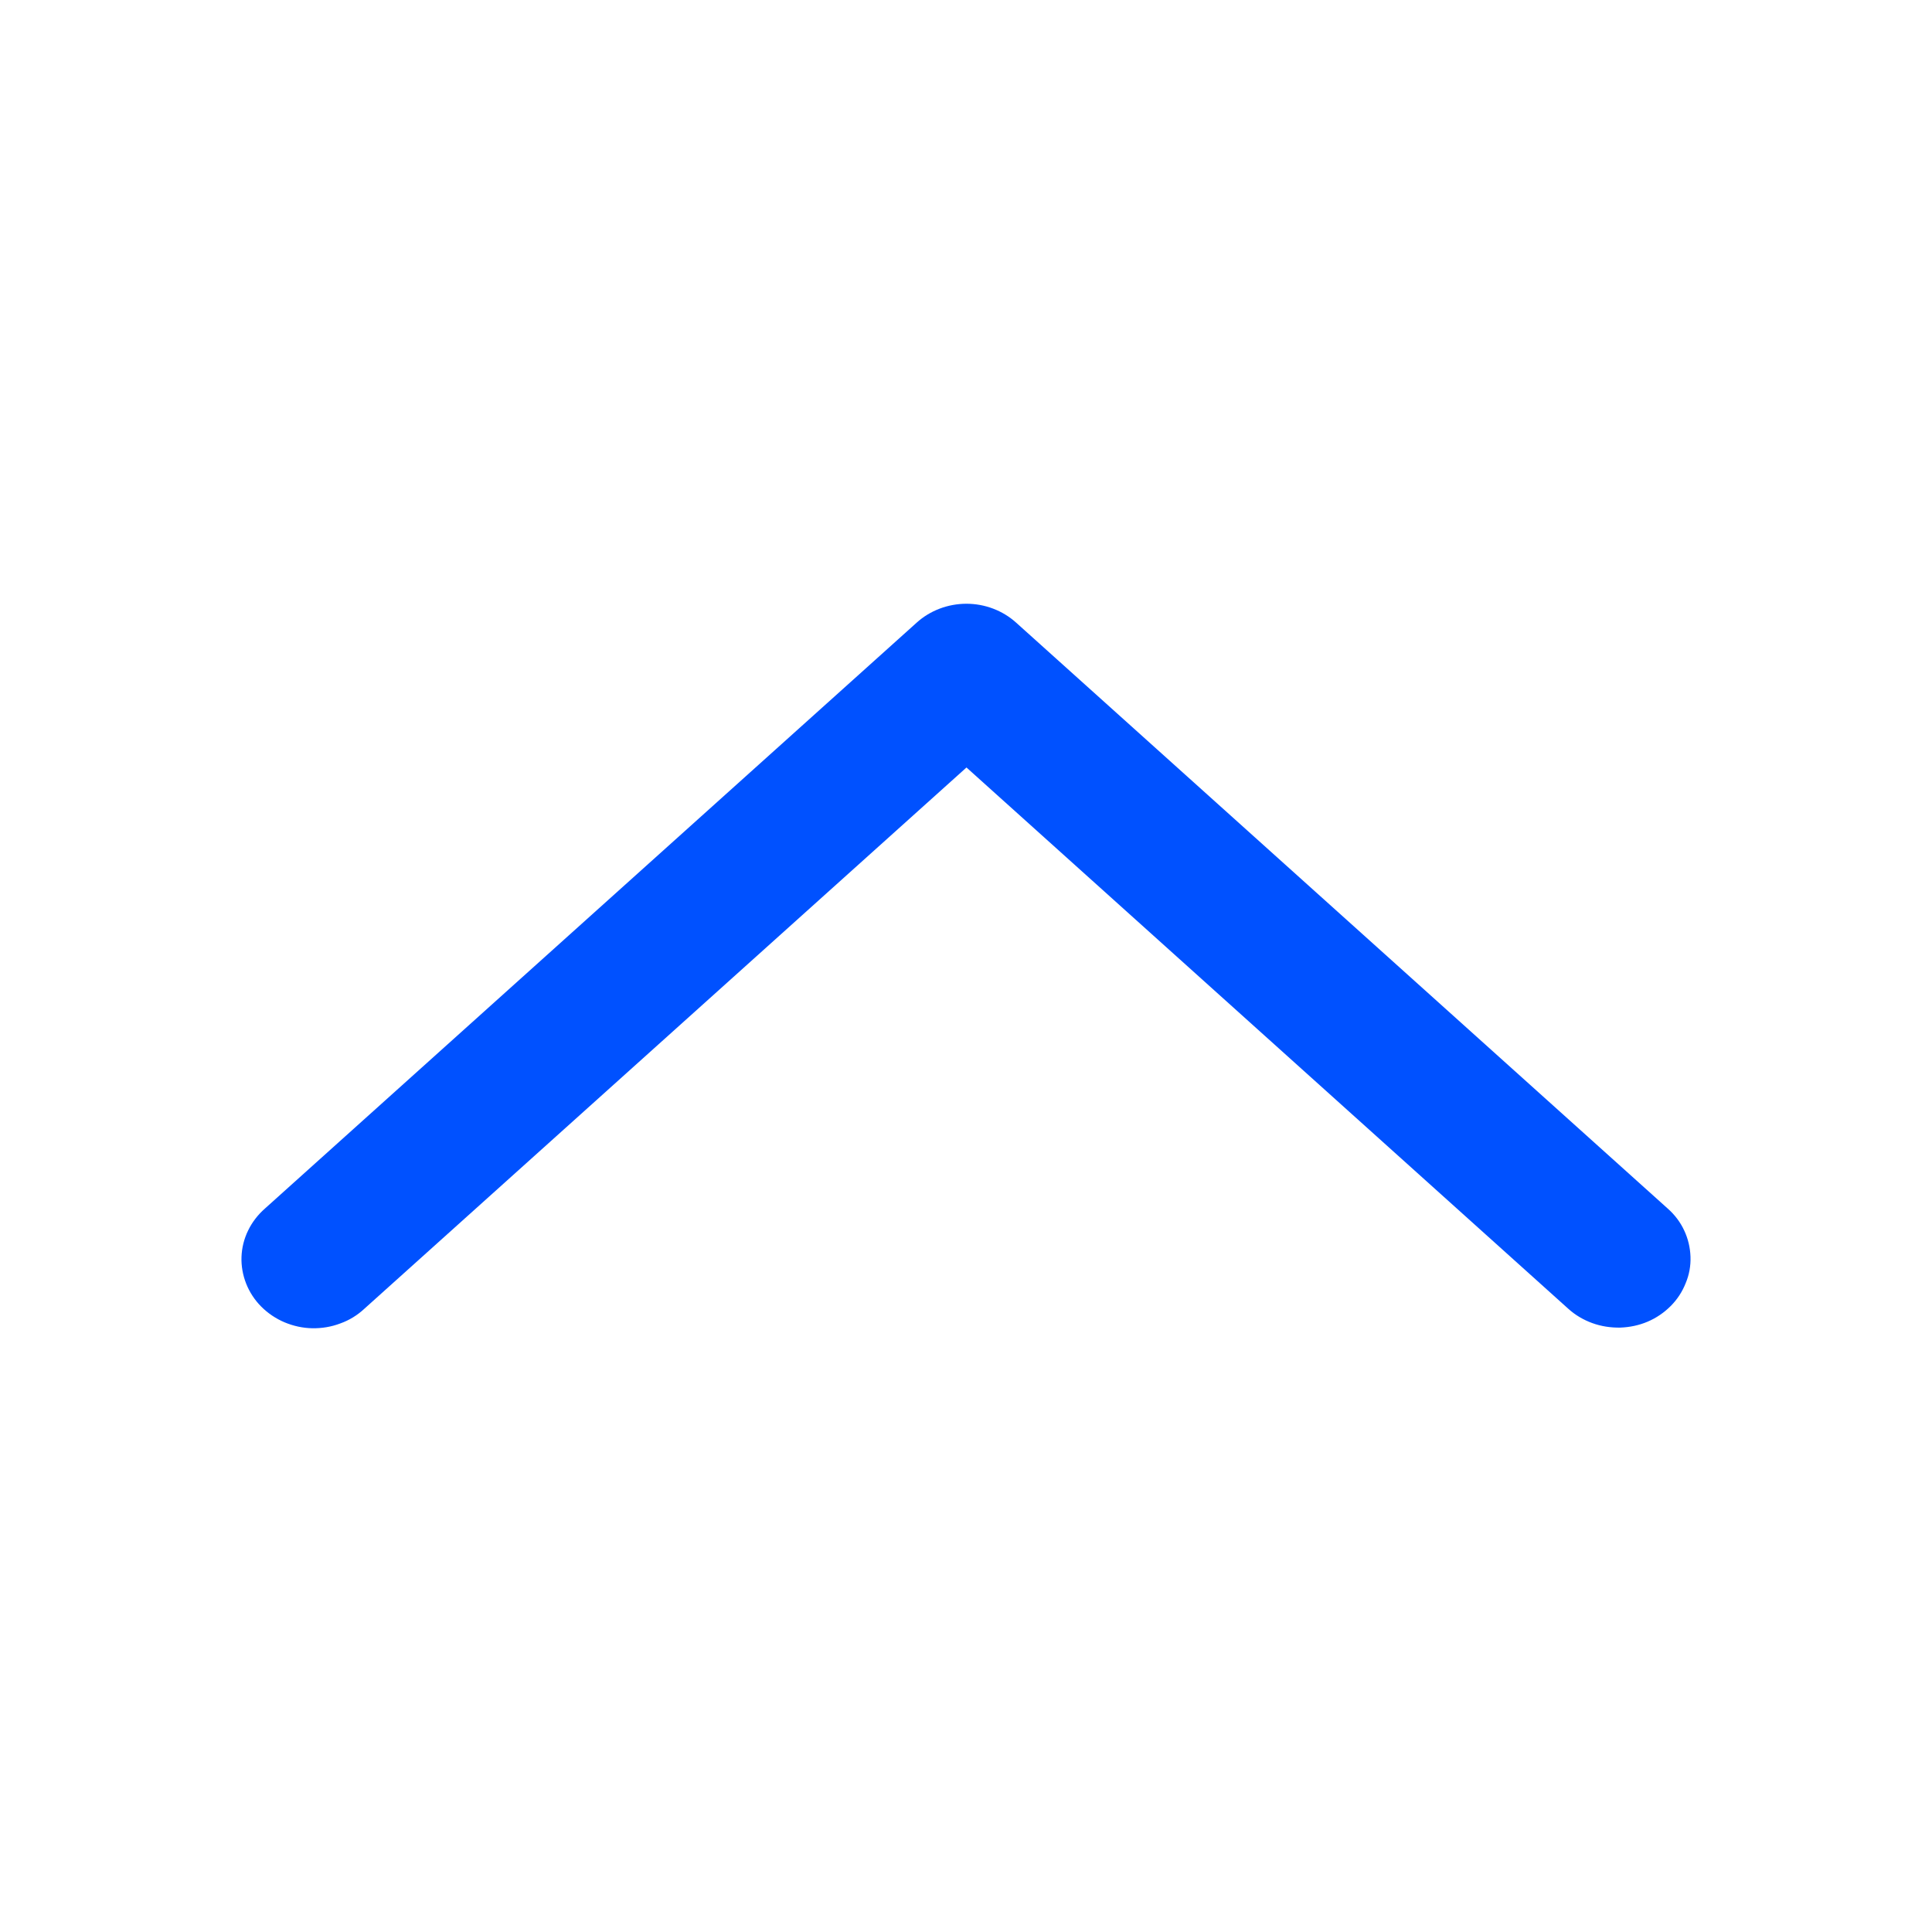 <svg width="12" height="12" viewBox="0 0 12 12" fill="none" xmlns="http://www.w3.org/2000/svg">
<g id="arrow_up">
<path id="Vector" d="M9.741 8.129C9.784 8.168 9.835 8.198 9.89 8.218C9.945 8.238 10.004 8.247 10.063 8.246C10.122 8.244 10.18 8.232 10.234 8.209C10.288 8.186 10.336 8.153 10.377 8.112C10.418 8.071 10.449 8.023 10.47 7.97C10.492 7.918 10.502 7.862 10.5 7.806C10.498 7.749 10.485 7.694 10.461 7.643C10.437 7.591 10.402 7.545 10.359 7.507L6.311 3.867C6.228 3.792 6.117 3.75 6.003 3.75C5.888 3.75 5.777 3.792 5.694 3.867L1.645 7.507C1.602 7.545 1.566 7.591 1.541 7.643C1.516 7.694 1.502 7.75 1.5 7.807C1.498 7.863 1.508 7.92 1.529 7.973C1.55 8.026 1.582 8.075 1.623 8.116C1.664 8.157 1.713 8.19 1.767 8.213C1.822 8.236 1.88 8.249 1.94 8.25C2 8.251 2.059 8.241 2.114 8.22C2.17 8.2 2.22 8.169 2.263 8.129L6.003 4.767L9.741 8.129Z" fill="#0051FF"/>
</g>
</svg>
